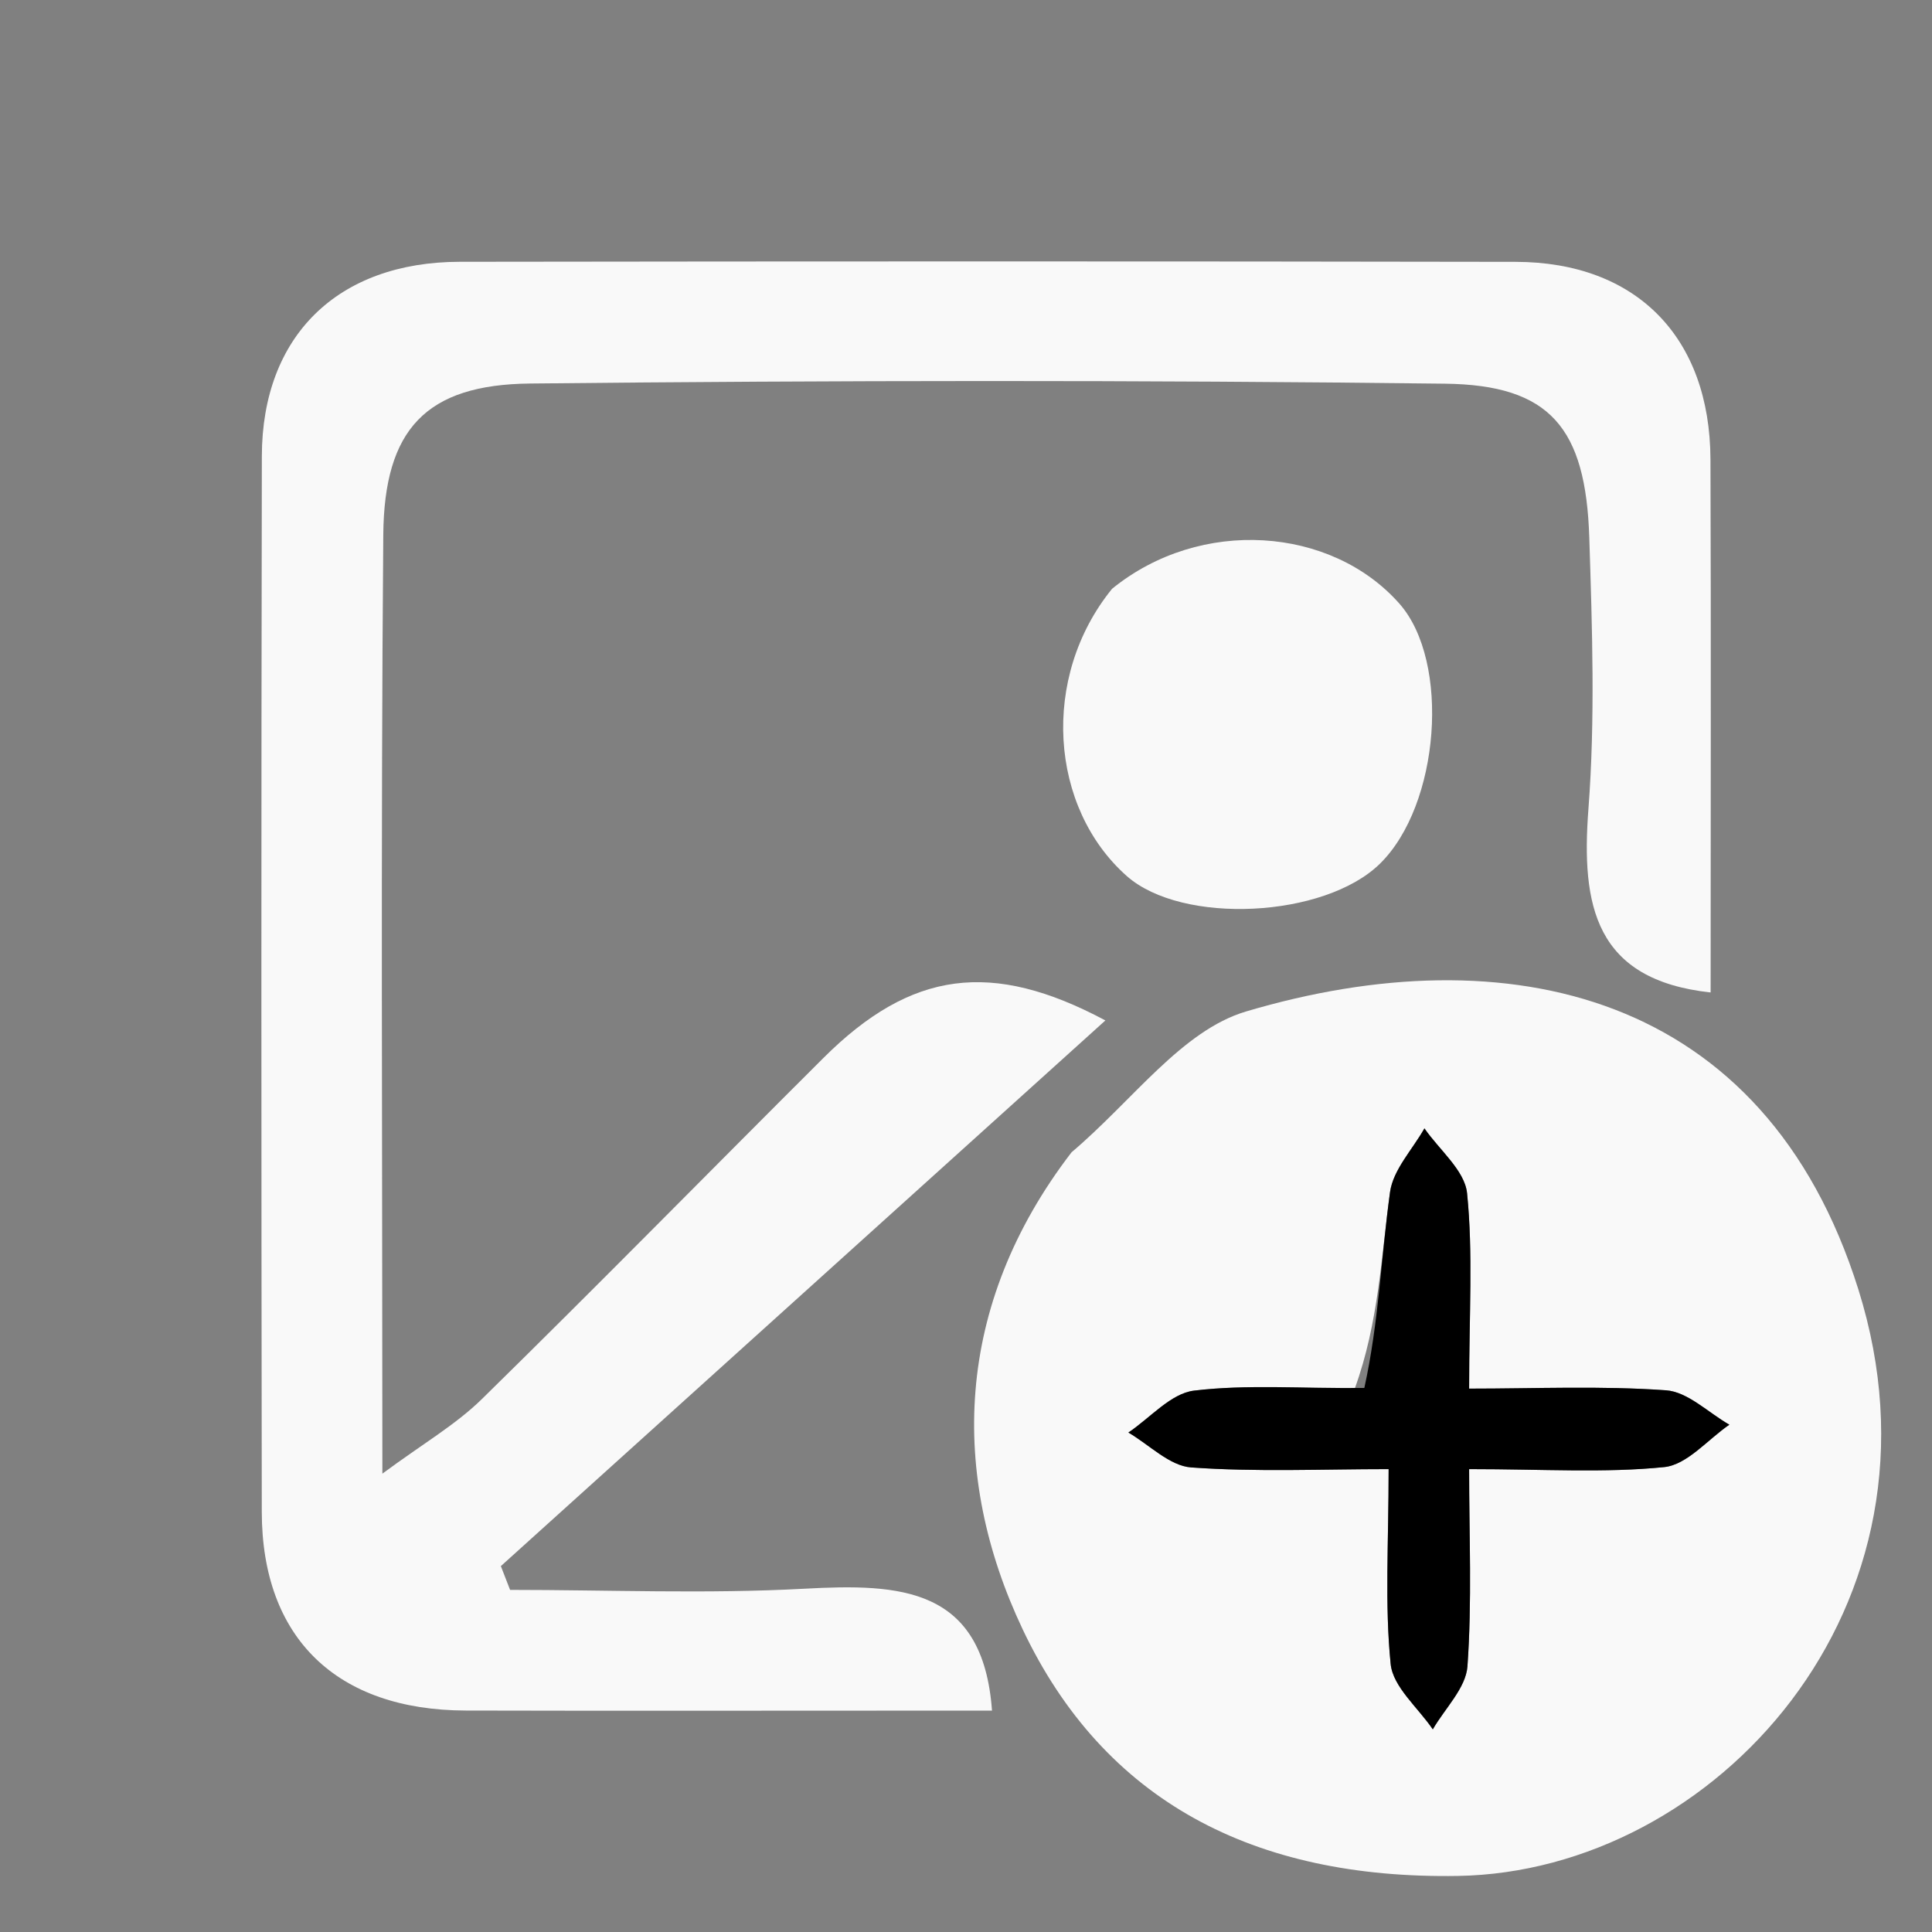 <svg version="1.1" id="Layer_1" xmlns="http://www.w3.org/2000/svg" xmlns:xlink="http://www.w3.org/1999/xlink" x="0px" y="0px"
	 width="100%" viewBox="0 0 96 96" enable-background="new 0 0 96 96" xml:space="preserve">
<rect x="0" y="0" width="96" height="96" fill="#808080" stroke="none"/>
<path fill="none" opacity="1" stroke="none"
	d="
M64,97
	C42.667,97 21.833,97 1,97
	C1,65 1,33 1,1
	C33,1 65,1 97,1
	C97,33 97,65 97,97
	C86.167,97 75.333,97 64,97
M46.037,85
	C47.193,85 48.349,85 49.292,85
	C48.847,78.853 44.706,78.684 39.977,78.942
	C35.113,79.207 30.224,79.001 25.346,79.001
	C25.193,78.607 25.04,78.213 24.887,77.819
	C34.902,68.779 44.918,59.739 54.926,50.705
	C49.285,47.696 45.282,48.217 40.916,52.569
	C35.255,58.211 29.657,63.918 23.95,69.513
	C22.634,70.803 20.986,71.754 19,73.225
	C19,57.154 18.918,41.867 19.045,26.581
	C19.088,21.326 21.174,19.112 26.335,19.057
	C41.488,18.897 56.646,18.883 71.799,19.065
	C77.028,19.128 78.797,21.263 78.971,26.716
	C79.115,31.208 79.269,35.728 78.928,40.199
	C78.562,44.995 79.249,48.688 85,49.315
	C85,40.482 85.024,31.657 84.992,22.831
	C84.97,16.759 81.312,13.022 75.311,13.011
	C57.825,12.98 40.338,12.984 22.852,13.008
	C16.781,13.017 13.022,16.691 13.011,22.669
	C12.979,40.155 12.984,57.641 13.008,75.128
	C13.017,81.394 16.73,84.979 23.148,84.996
	C30.475,85.015 37.803,85 46.037,85
M52.976,57.532
	C47.384,64.89 47.188,73.302 50.815,80.959
	C54.857,89.492 62.298,93.38 72.441,93.214
	C85.167,93.006 97.298,79.846 92.339,64.064
	C87.682,49.245 74.867,46.416 61.914,50.26
	C58.728,51.206 56.29,54.676 52.976,57.532
M54.965,29.548
	C51.682,33.653 52.158,40.143 55.99,43.531
	C58.742,45.964 65.801,45.622 68.564,42.921
	C71.547,40.005 72.083,32.878 69.535,29.994
	C66.153,26.164 59.654,25.684 54.965,29.548
z"/>
<path fill="#F9F9F9" opacity="1" stroke="none"
	d="
M45.584,85
	C37.803,85 30.475,85.015 23.148,84.996
	C16.73,84.979 13.017,81.394 13.008,75.128
	C12.984,57.641 12.979,40.155 13.011,22.669
	C13.022,16.691 16.781,13.017 22.852,13.008
	C40.338,12.984 57.825,12.98 75.311,13.011
	C81.312,13.022 84.97,16.759 84.992,22.831
	C85.024,31.657 85,40.482 85,49.315
	C79.249,48.688 78.562,44.995 78.928,40.199
	C79.269,35.728 79.115,31.208 78.971,26.716
	C78.797,21.263 77.028,19.128 71.799,19.065
	C56.646,18.883 41.488,18.897 26.335,19.057
	C21.174,19.112 19.088,21.326 19.045,26.581
	C18.918,41.867 19,57.154 19,73.225
	C20.986,71.754 22.634,70.803 23.95,69.513
	C29.657,63.918 35.255,58.211 40.916,52.569
	C45.282,48.217 49.285,47.696 54.926,50.705
	C44.918,59.739 34.902,68.779 24.887,77.819
	C25.04,78.213 25.193,78.607 25.346,79.001
	C30.224,79.001 35.113,79.207 39.977,78.942
	C44.706,78.684 48.847,78.853 49.292,85
	C48.349,85 47.193,85 45.584,85
z"/>
<path fill="#F9F9F9" opacity="1" stroke="none"
	d="
M53.243,57.259
	C56.29,54.676 58.728,51.206 61.914,50.26
	C74.867,46.416 87.682,49.245 92.339,64.064
	C97.298,79.846 85.167,93.006 72.441,93.214
	C62.298,93.38 54.857,89.492 50.815,80.959
	C47.188,73.302 47.384,64.89 53.243,57.259
M67.319,68.995
	C64.653,68.997 61.961,68.783 59.333,69.099
	C58.178,69.238 57.153,70.455 56.068,71.182
	C57.107,71.788 58.114,72.839 59.191,72.916
	C62.425,73.148 65.686,73 69,73
	C69,76.699 68.802,79.715 69.101,82.682
	C69.216,83.824 70.463,84.851 71.195,85.931
	C71.797,84.888 72.84,83.876 72.917,82.796
	C73.147,79.563 73,76.304 73,73
	C76.709,73 79.727,73.199 82.695,72.899
	C83.833,72.783 84.856,71.528 85.931,70.792
	C84.884,70.195 83.867,69.16 82.783,69.083
	C79.552,68.853 76.295,69 73,69
	C73,65.279 73.2,62.26 72.898,59.292
	C72.783,58.158 71.519,57.14 70.779,56.068
	C70.186,57.12 69.224,58.121 69.07,59.234
	C68.628,62.445 68.512,65.701 67.319,68.995
z"/>
<path fill="#F9F9F9" opacity="1" stroke="none"
	d="
M55.26,29.255
	C59.654,25.684 66.153,26.164 69.535,29.994
	C72.083,32.878 71.547,40.005 68.564,42.921
	C65.801,45.622 58.742,45.964 55.99,43.531
	C52.158,40.143 51.682,33.653 55.26,29.255
z"/>
<path fill="#000000" opacity="1" stroke="none"
	d="
M67.793,68.967
	C68.512,65.701 68.628,62.445 69.07,59.234
	C69.224,58.121 70.186,57.12 70.779,56.068
	C71.519,57.14 72.783,58.158 72.898,59.292
	C73.2,62.26 73,65.279 73,69
	C76.295,69 79.552,68.853 82.783,69.083
	C83.867,69.16 84.884,70.195 85.931,70.792
	C84.856,71.528 83.833,72.783 82.695,72.899
	C79.727,73.199 76.709,73 73,73
	C73,76.304 73.147,79.563 72.917,82.796
	C72.84,83.876 71.797,84.888 71.195,85.931
	C70.463,84.851 69.216,83.824 69.101,82.682
	C68.802,79.715 69,76.699 69,73
	C65.686,73 62.425,73.148 59.191,72.916
	C58.114,72.839 57.107,71.788 56.068,71.182
	C57.153,70.455 58.178,69.238 59.333,69.099
	C61.961,68.783 64.653,68.997 67.793,68.967
z"/>
</svg>
